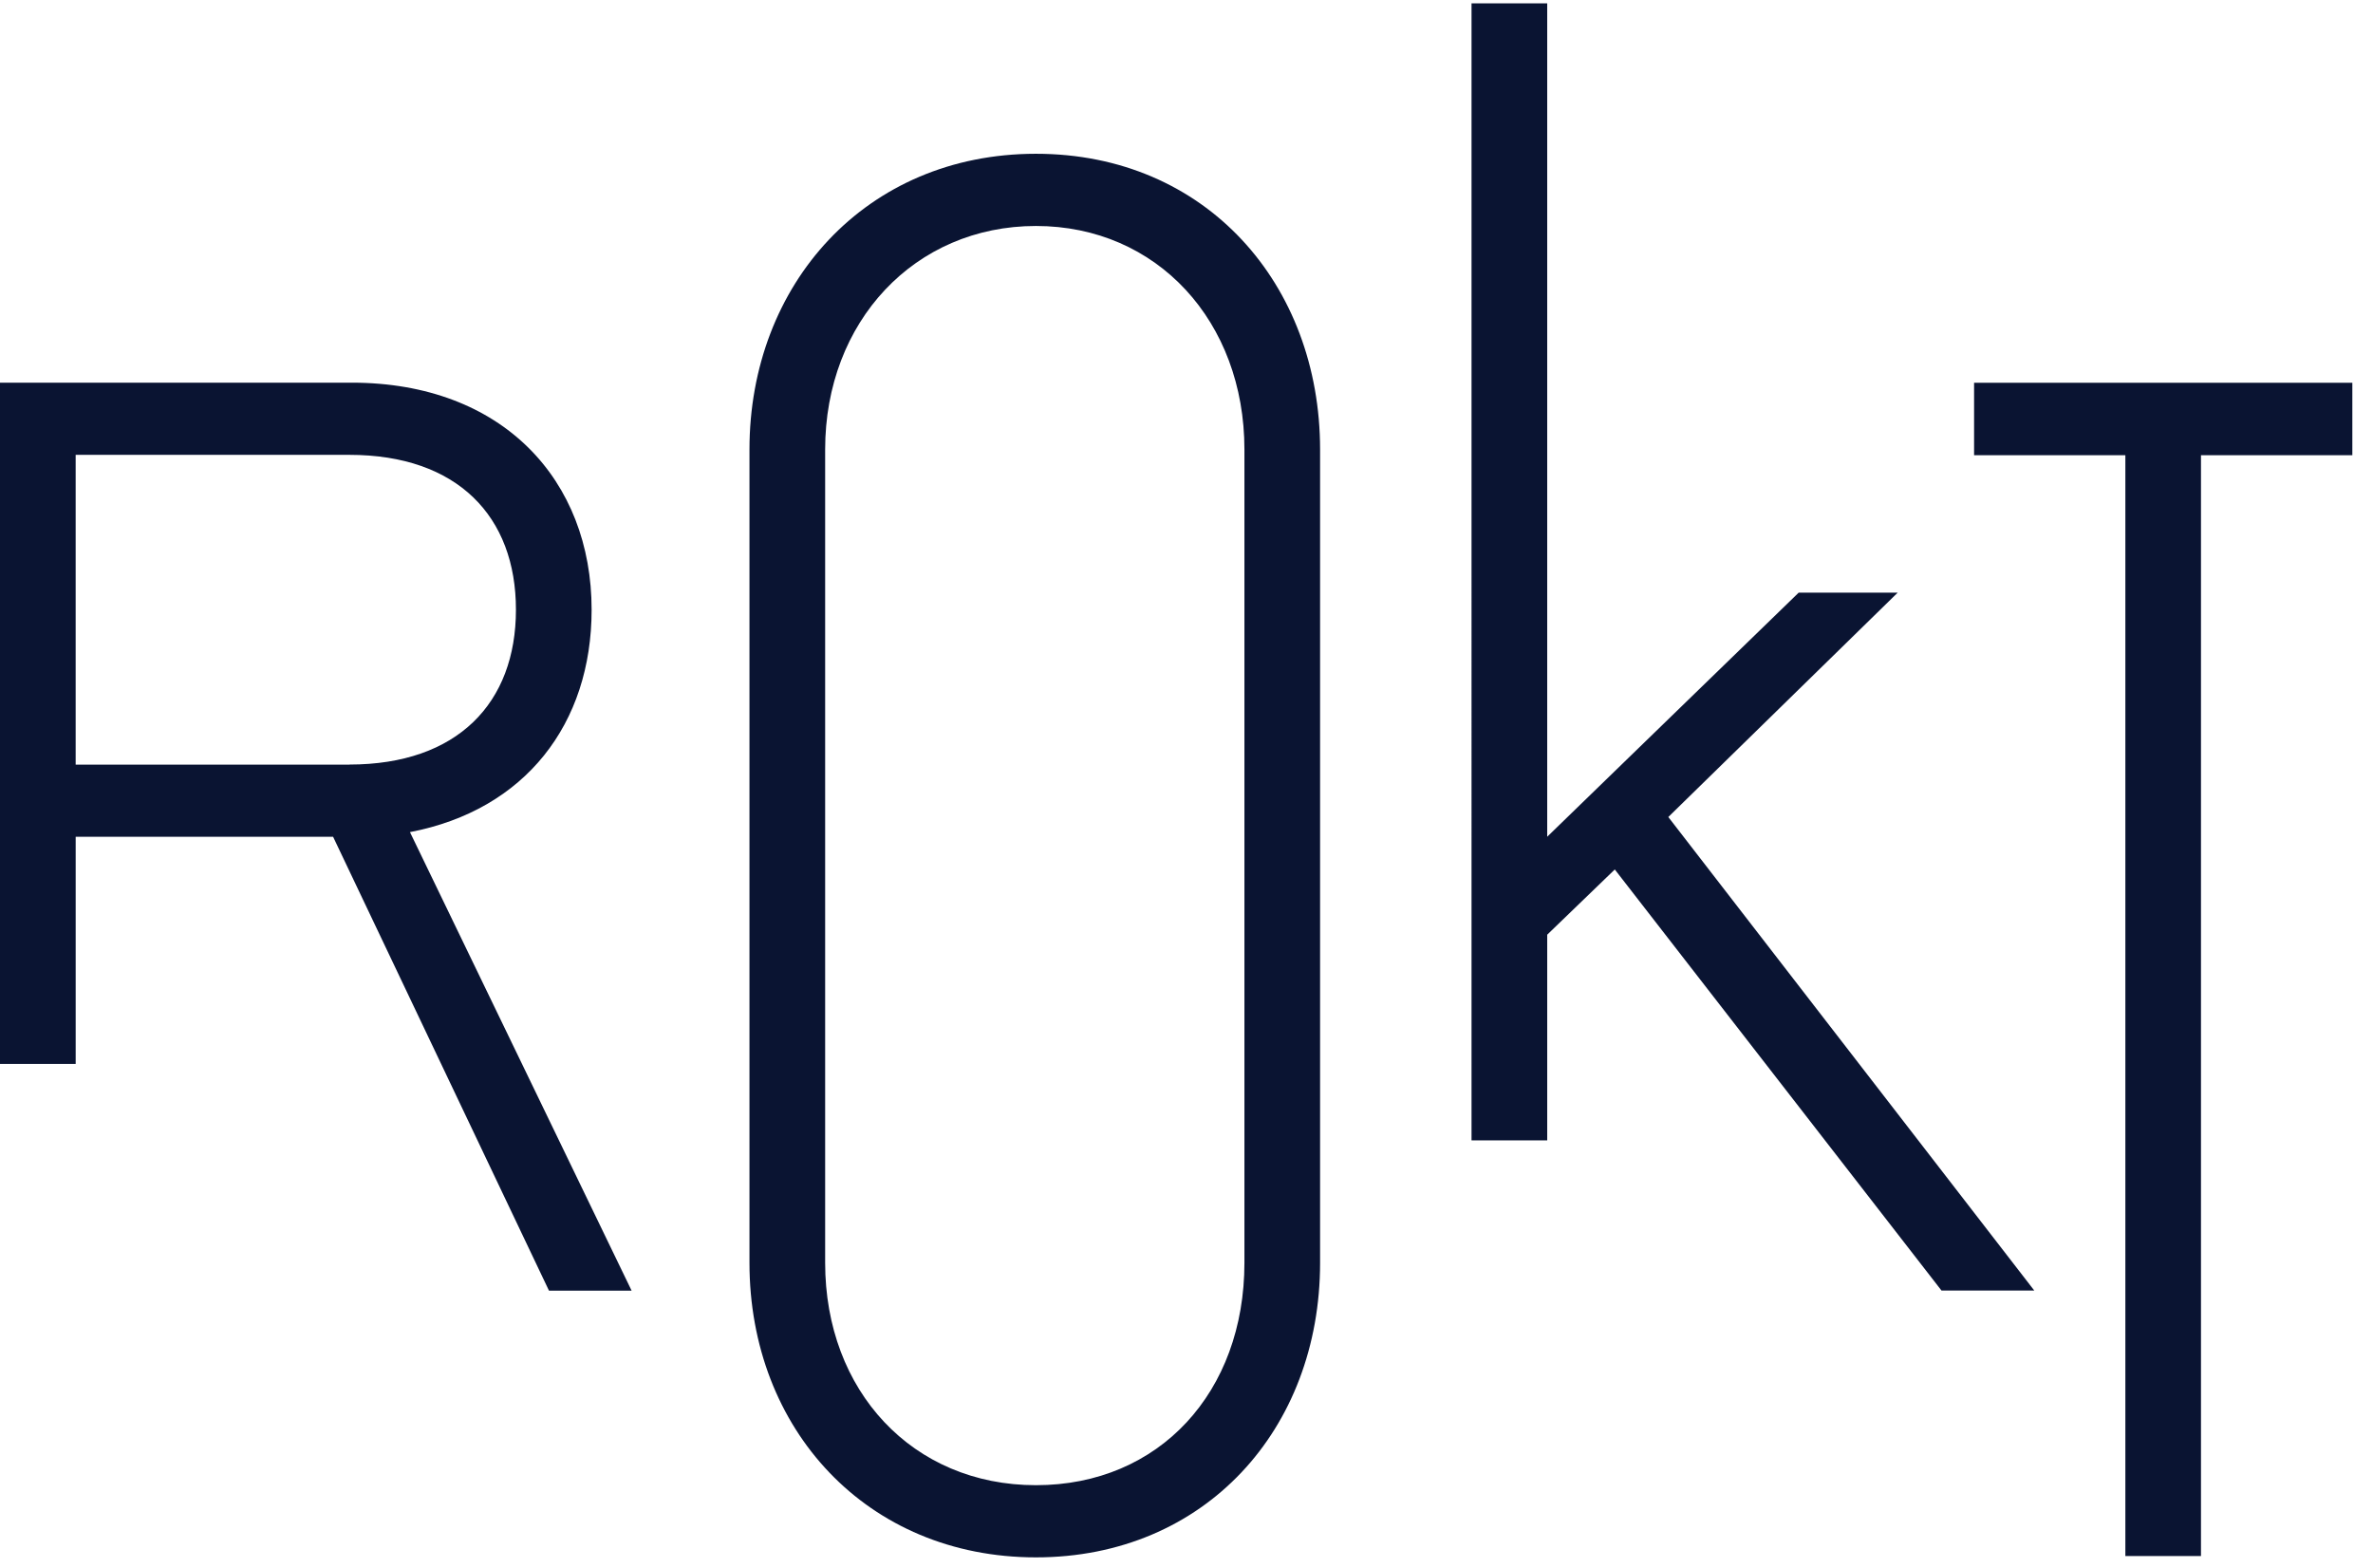 <svg xmlns="http://www.w3.org/2000/svg" width="112" height="74" fill="none" viewBox="0 0 112 74"><g clip-path="url(#a)"><path fill="#0A1432" d="M0 18.062h16.6c7.144 0 11.323 4.618 11.323 10.716 0 5.386-3.133 9.456-8.574 10.498L29.811 60.92h-3.9L15.721 39.495H3.572v10.724H0V18.062Zm16.49 18.025c5.112 0 7.861-2.914 7.861-7.309 0-4.394-2.75-7.309-7.86-7.309H3.571v14.622H16.49v-.004ZM62.305 59.604c0 7.857-5.44 13.904-13.411 13.904-7.97 0-13.521-6.043-13.521-13.904V21.218c0-7.802 5.495-13.96 13.521-13.96s13.411 6.158 13.411 13.96v38.386Zm-23.36 0c0 6.043 4.12 10.497 9.949 10.497 5.828 0 9.84-4.399 9.84-10.497V21.218c0-6.043-4.121-10.552-9.84-10.552-5.719 0-9.949 4.509-9.949 10.552v38.386ZM100.312 73.446v-51.96h-7.14v-3.42h17.853v3.42h-7.144v51.96h-3.569ZM69.453.157h3.572v39.337l11.868-11.52h4.673L78.74 38.563l17.273 22.35h-4.379l-15.42-19.874-3.189 3.078v9.71h-3.572V.157Z"/></g><defs><clipPath id="a"><path fill="white" d="M0 .142h111.027v73.367H0z"/></clipPath></defs></svg>